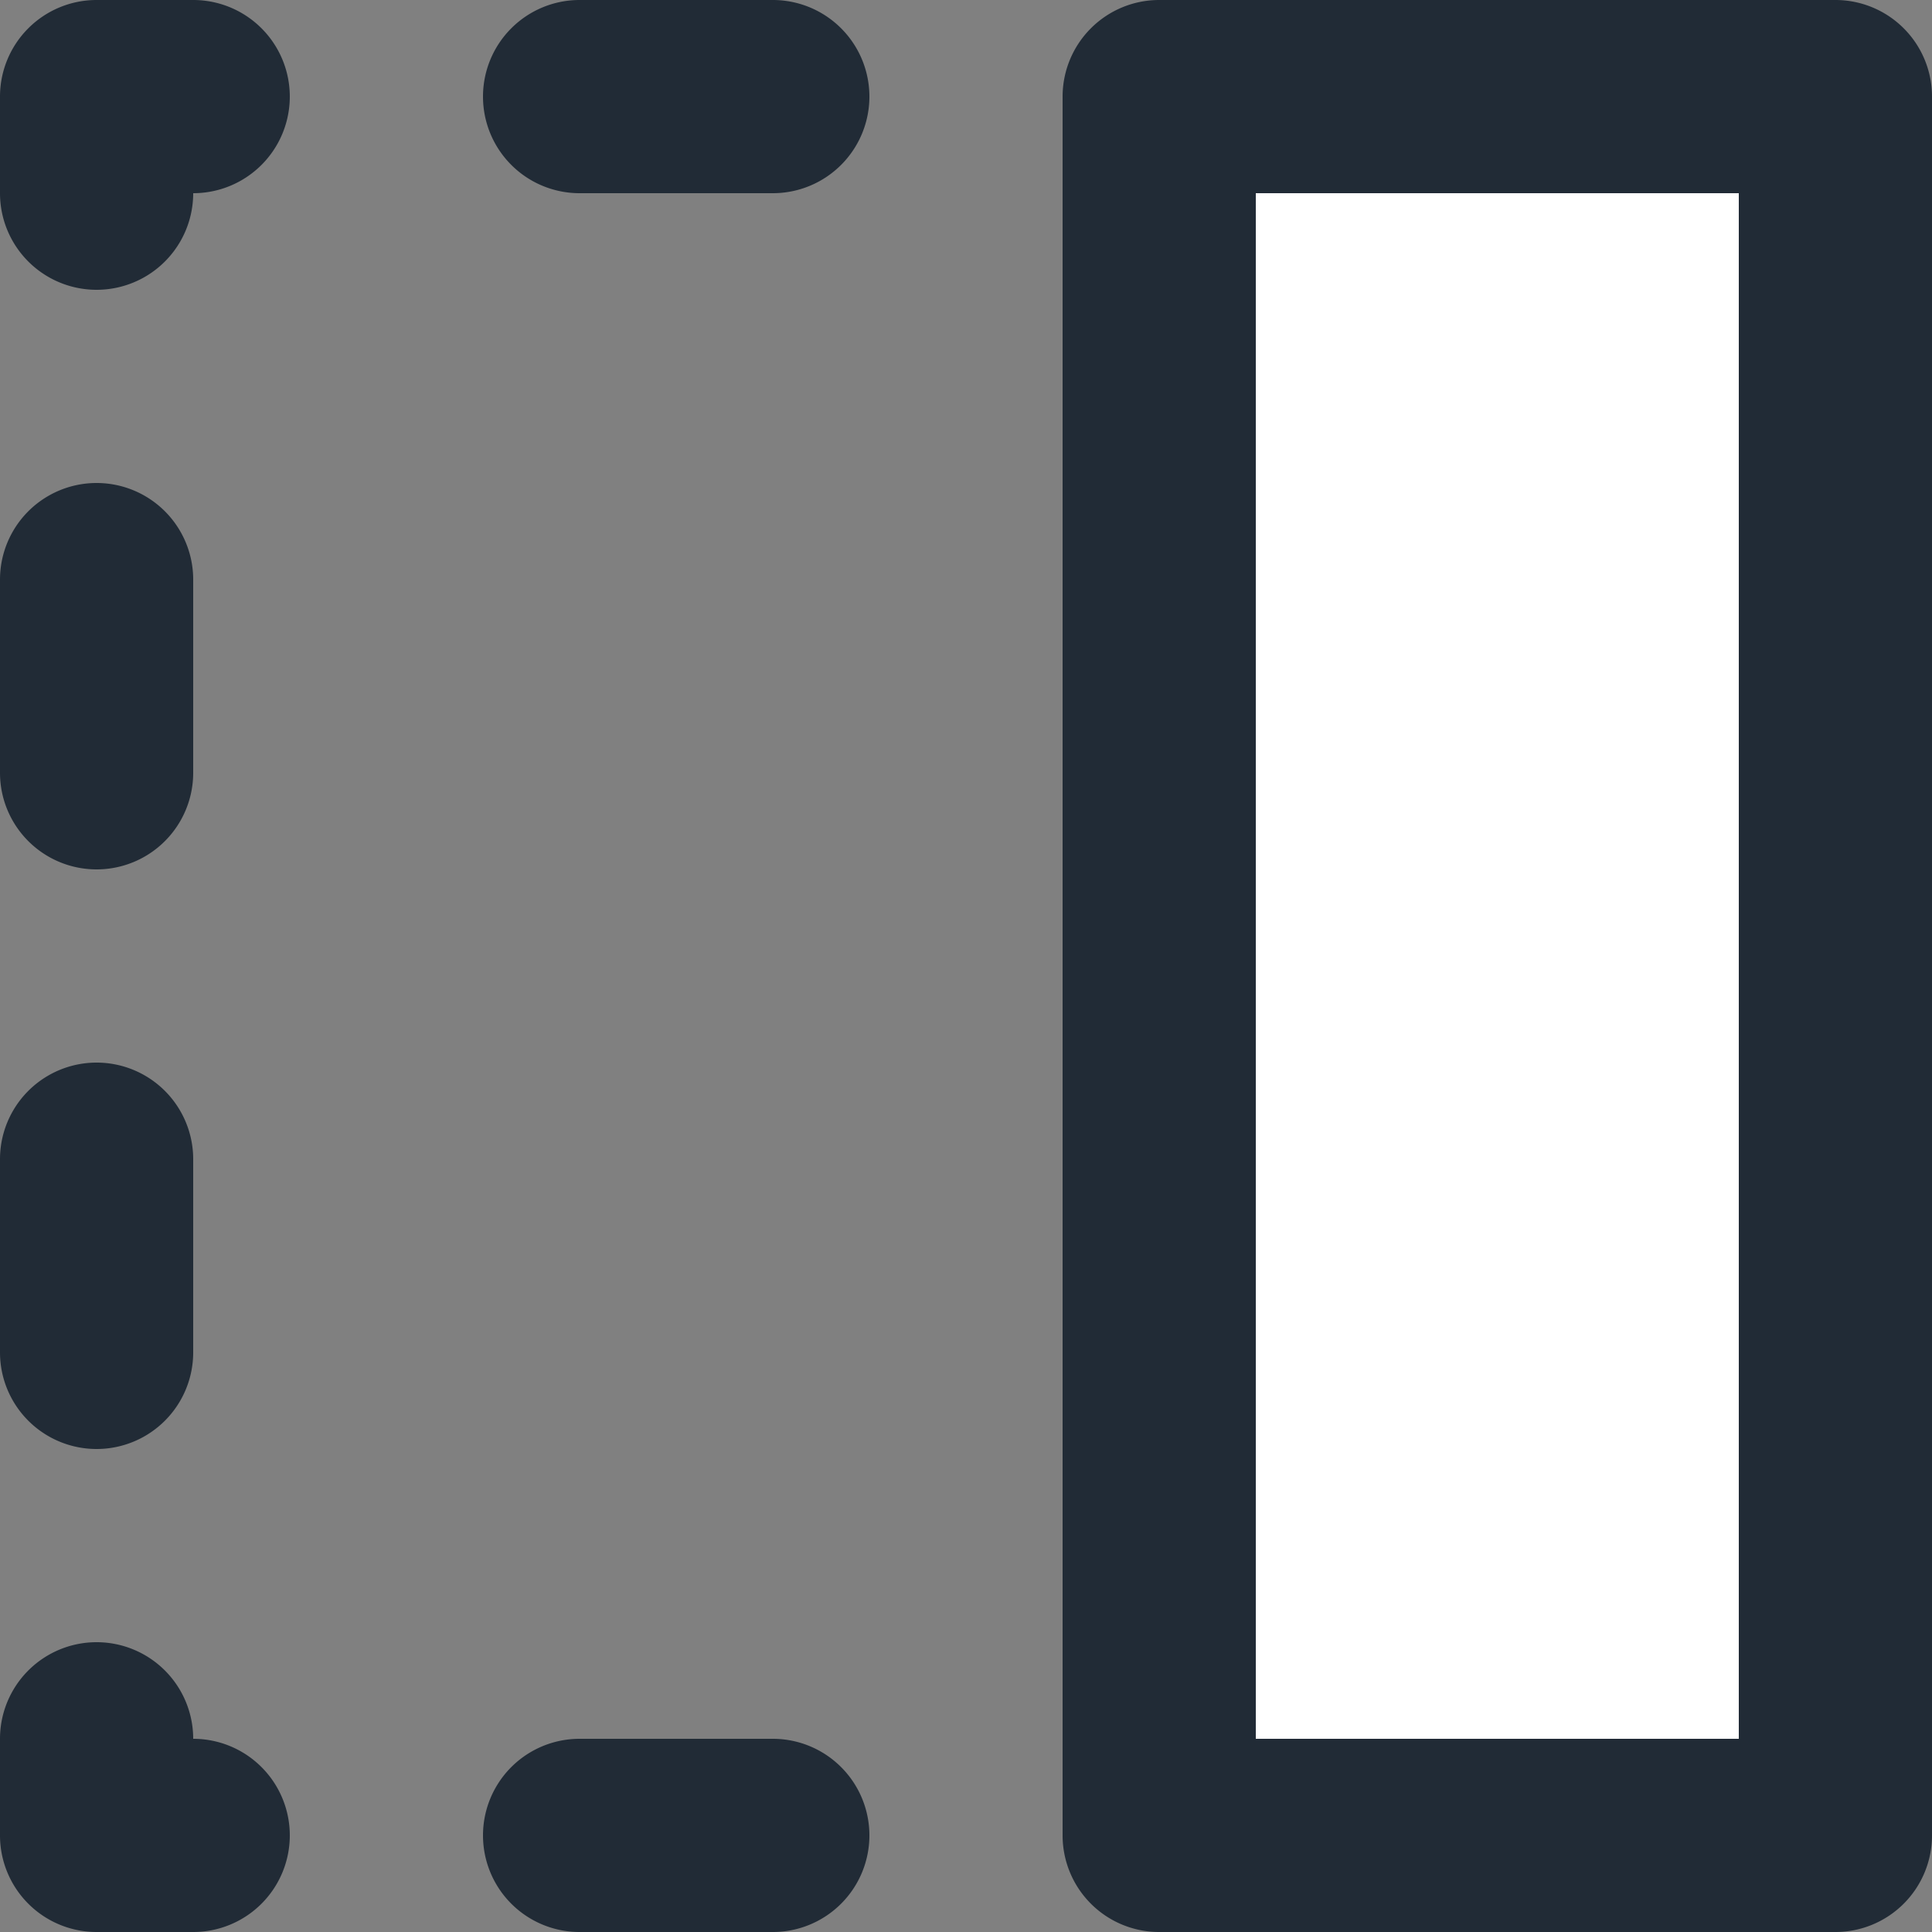 <svg xmlns="http://www.w3.org/2000/svg" viewBox="0 0 20 20"><rect x="0" y="0" width="20" height="20" fill="#808080" stroke="none"/><rect width="7" height="18" x="12" y="1" fill="#FFF"/><path fill-rule="evenodd" fill="#212B36" d="M20 19V1a1 1 0 0 0-1-1h-7a1 1 0 0 0-1 1v18a1 1 0 0 0 1 1h7a1 1 0 0 0 1-1zM2 8a1 1 0 1 1-2 0V6a1 1 0 1 1 2 0v2zm0 6v-2a1 1 0 1 0-2 0v2a1 1 0 1 0 2 0m1 5a1 1 0 0 0-1-1 1 1 0 1 0-2 0v1a1 1 0 0 0 1 1h1a1 1 0 0 0 1-1M2 2a1 1 0 1 0 0-2H1a1 1 0 0 0-1 1v1a1 1 0 1 0 2 0m3-1a1 1 0 0 0 1 1h2a1 1 0 1 0 0-2H6a1 1 0 0 0-1 1m4 18a1 1 0 0 0-1-1H6a1 1 0 1 0 0 2h2a1 1 0 0 0 1-1m4-1h5V2h-5v16z"/></svg>
